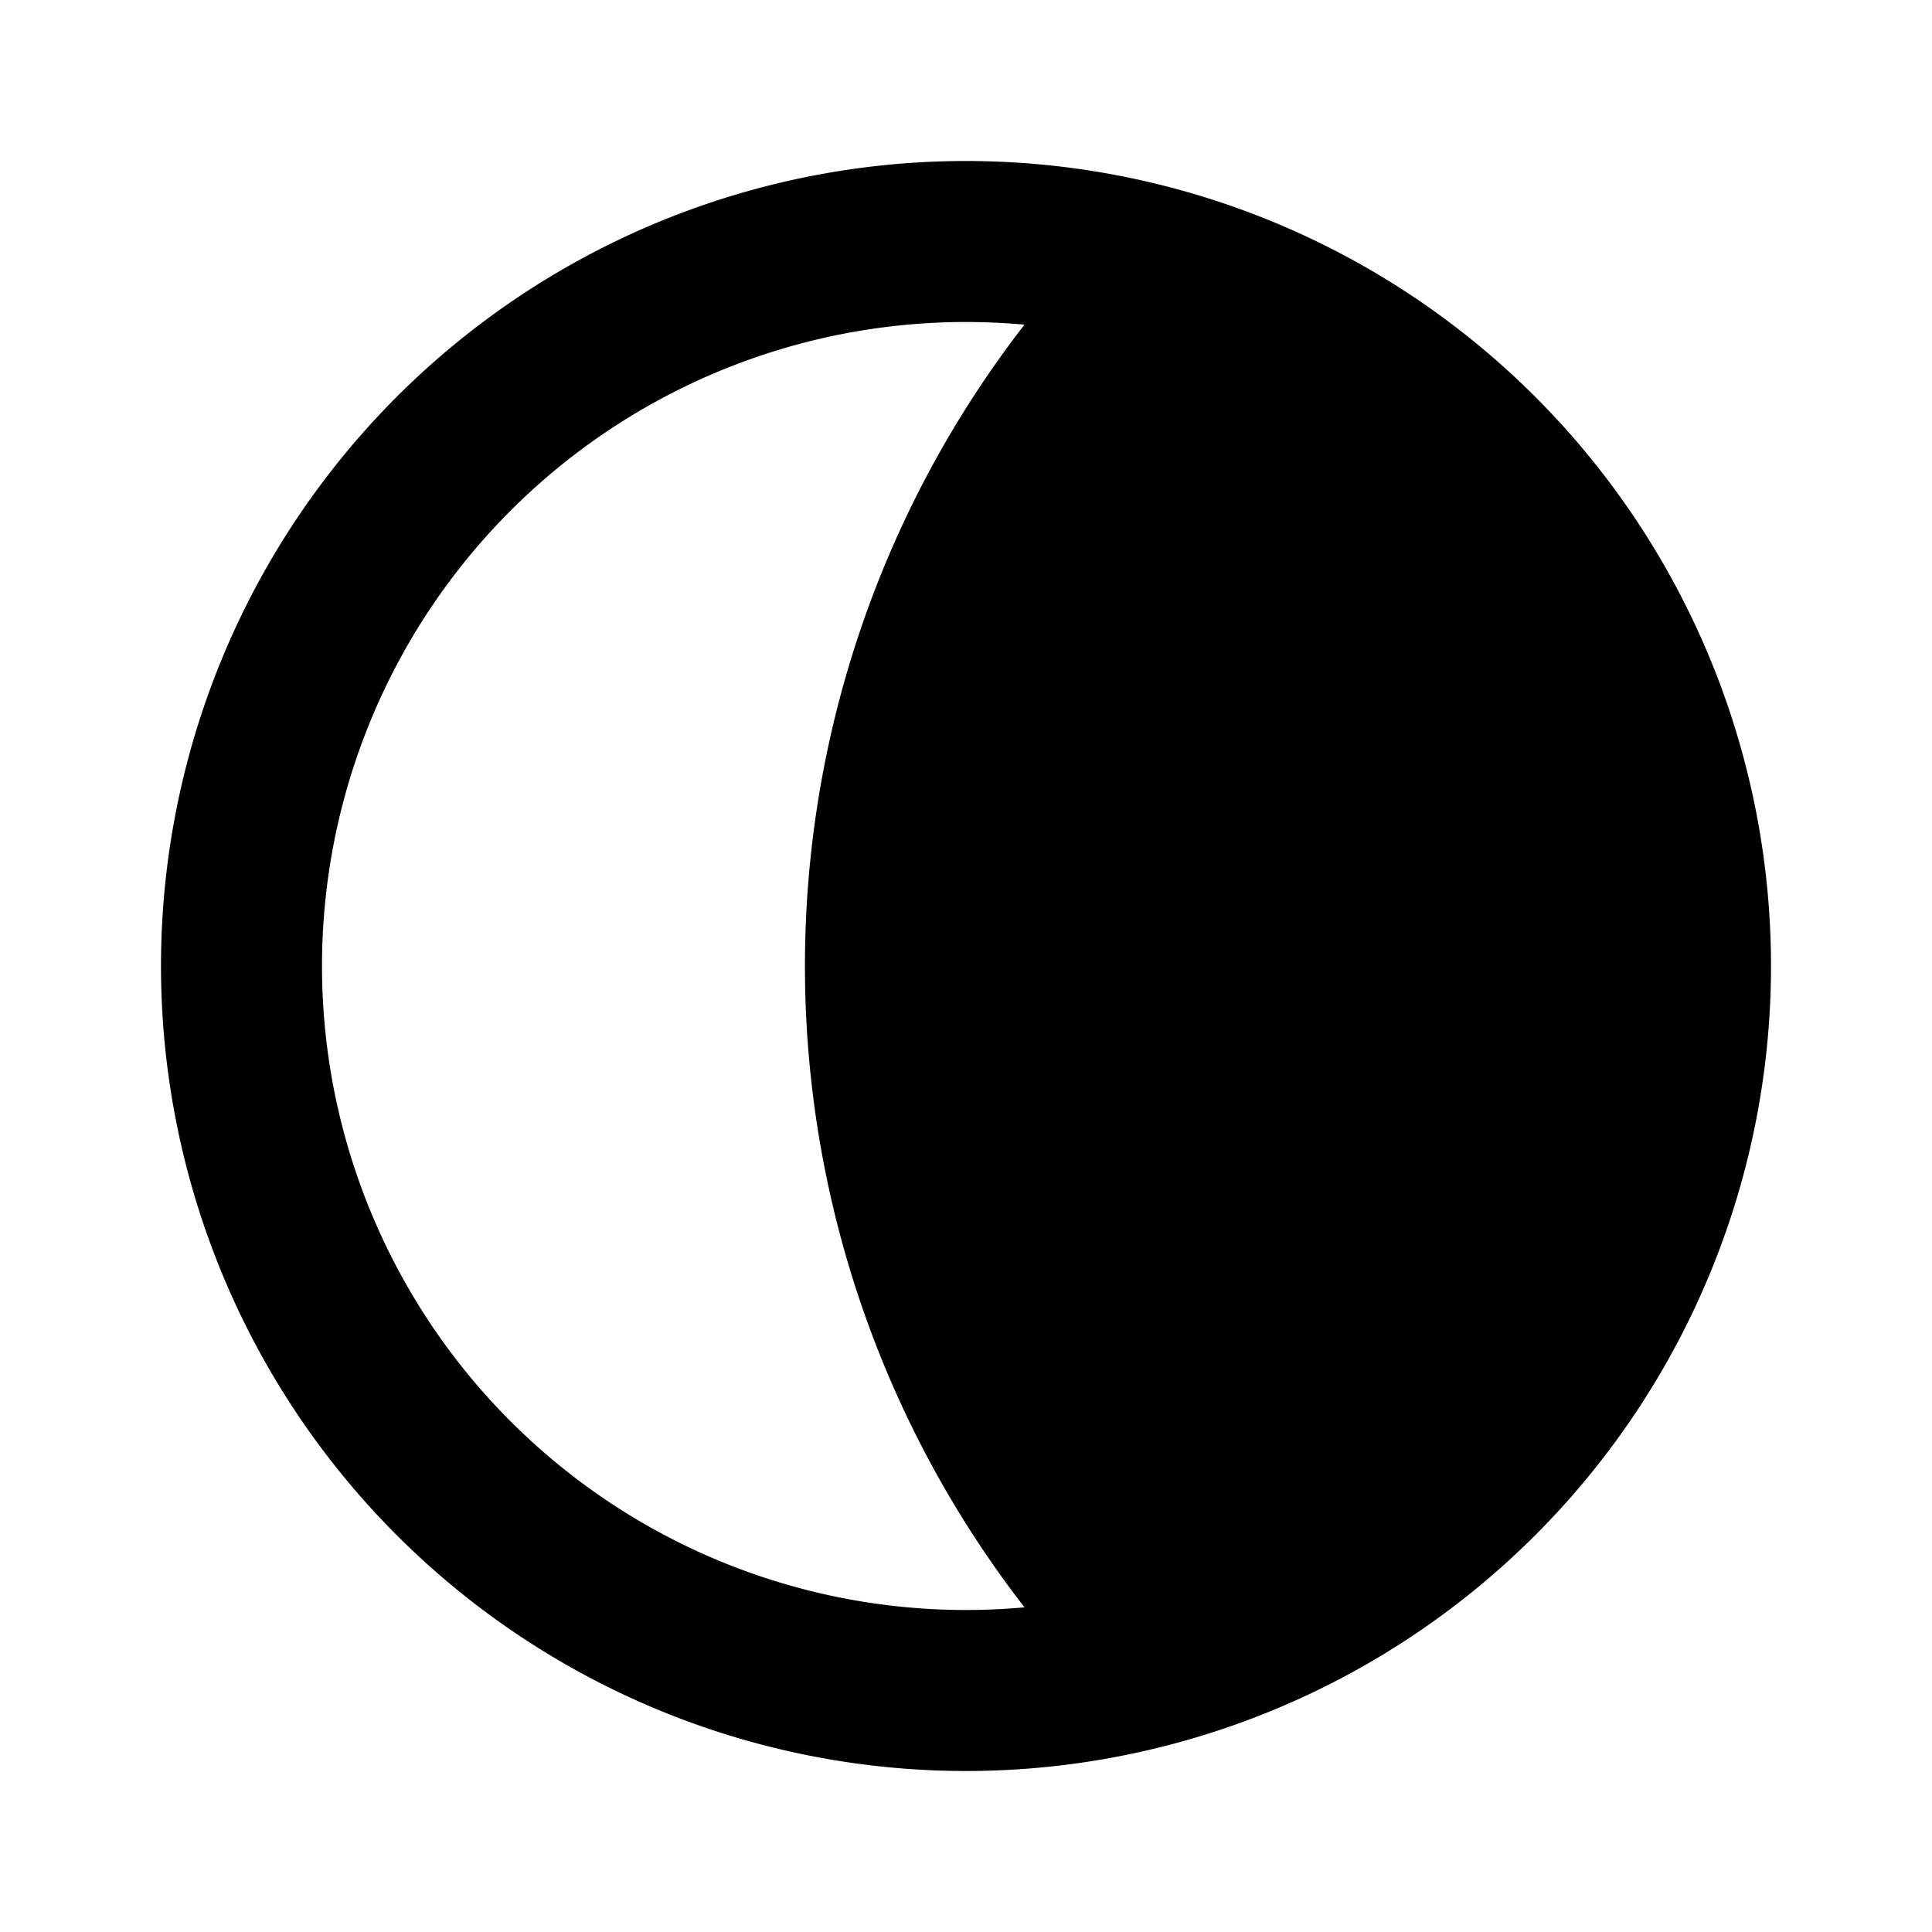 <svg xmlns="http://www.w3.org/2000/svg" height="48" viewBox="0 0 48 48" width="48"><path d="M24 4a20 20 0 1020 20A20 20 0 0024 4zm1.453 35.934c-.478.043-.963.066-1.453.066a16 16 0 010-32c.49 0 .975.023 1.453.066a26 26 0 000 31.867z"/></svg>